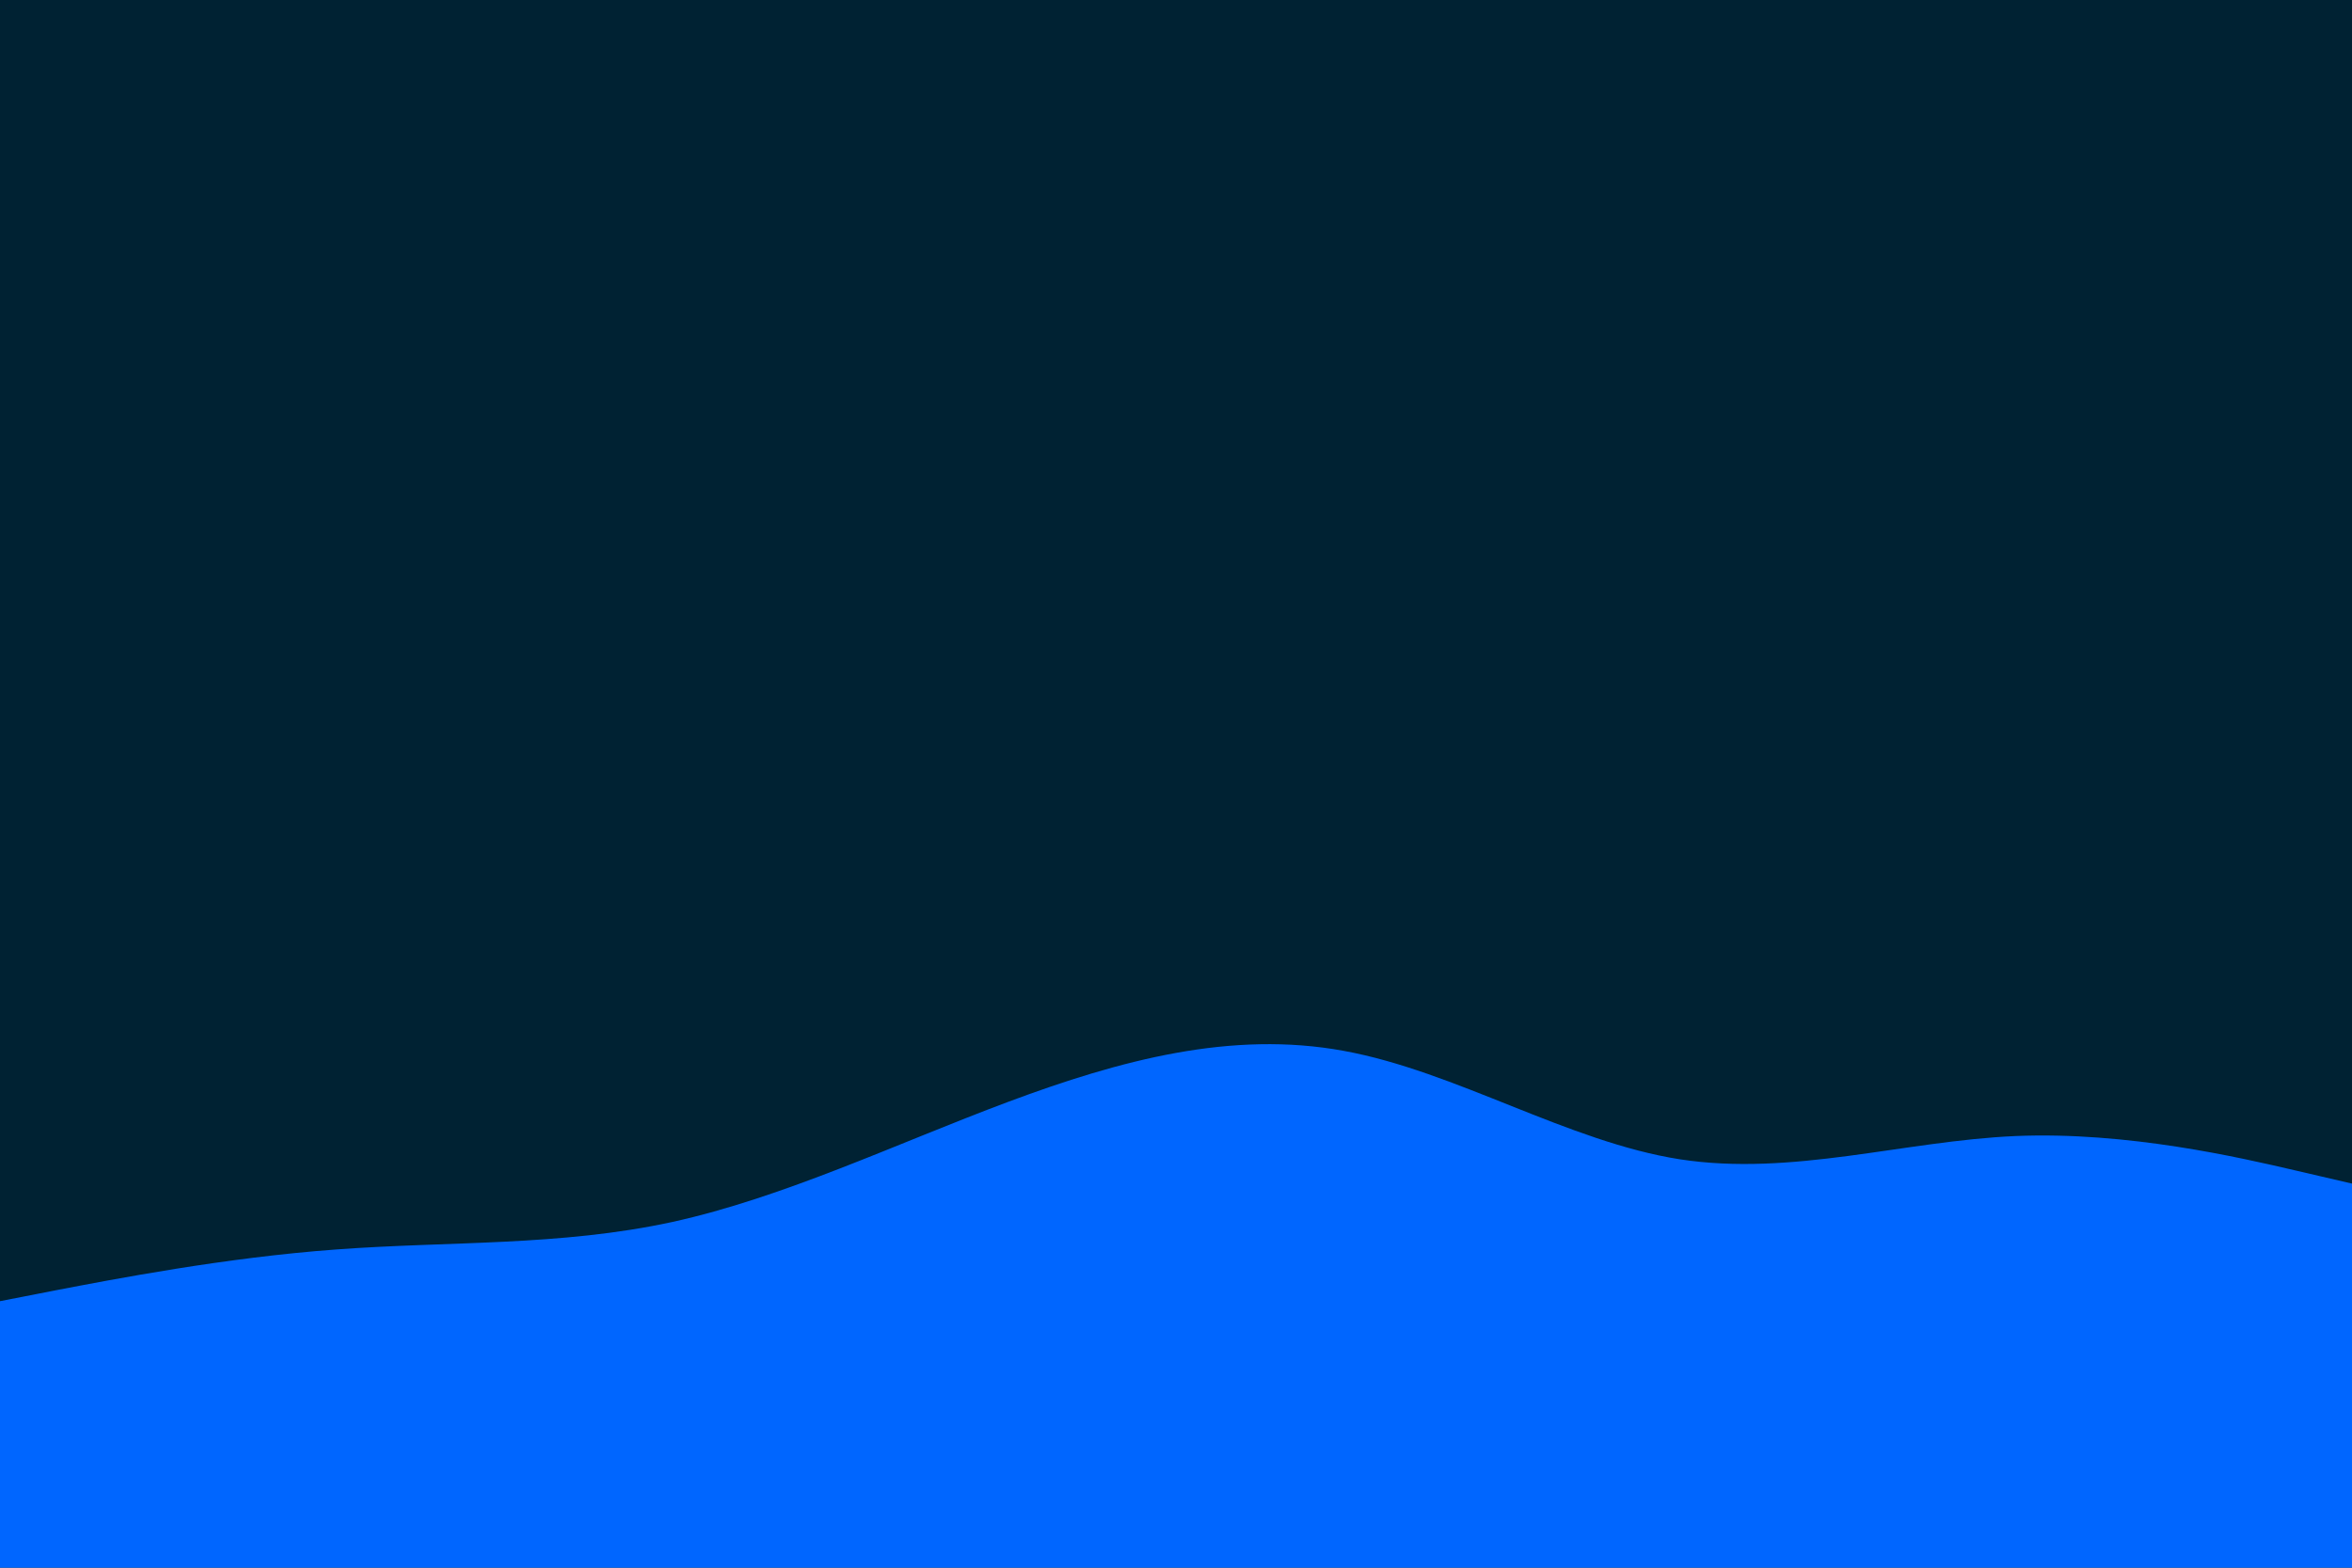 <svg id="visual" viewBox="0 0 900 600" width="900" height="600" xmlns="http://www.w3.org/2000/svg" xmlns:xlink="http://www.w3.org/1999/xlink" version="1.1"><rect x="0" y="0" width="900" height="600" fill="#002233"></rect><path d="M0 498L21.5 493.8C43 489.7 86 481.3 128.8 478.2C171.7 475 214.3 477 257.2 467.7C300 458.3 343 437.7 385.8 421.7C428.7 405.7 471.3 394.3 514.2 402.2C557 410 600 437 642.8 443.7C685.7 450.3 728.3 436.7 771.2 434.8C814 433 857 443 878.5 448L900 453L900 601L878.5 601C857 601 814 601 771.2 601C728.3 601 685.7 601 642.8 601C600 601 557 601 514.2 601C471.3 601 428.7 601 385.8 601C343 601 300 601 257.2 601C214.3 601 171.7 601 128.8 601C86 601 43 601 21.5 601L0 601Z" fill="#0066FF" stroke-linecap="round" stroke-linejoin="miter"></path></svg>